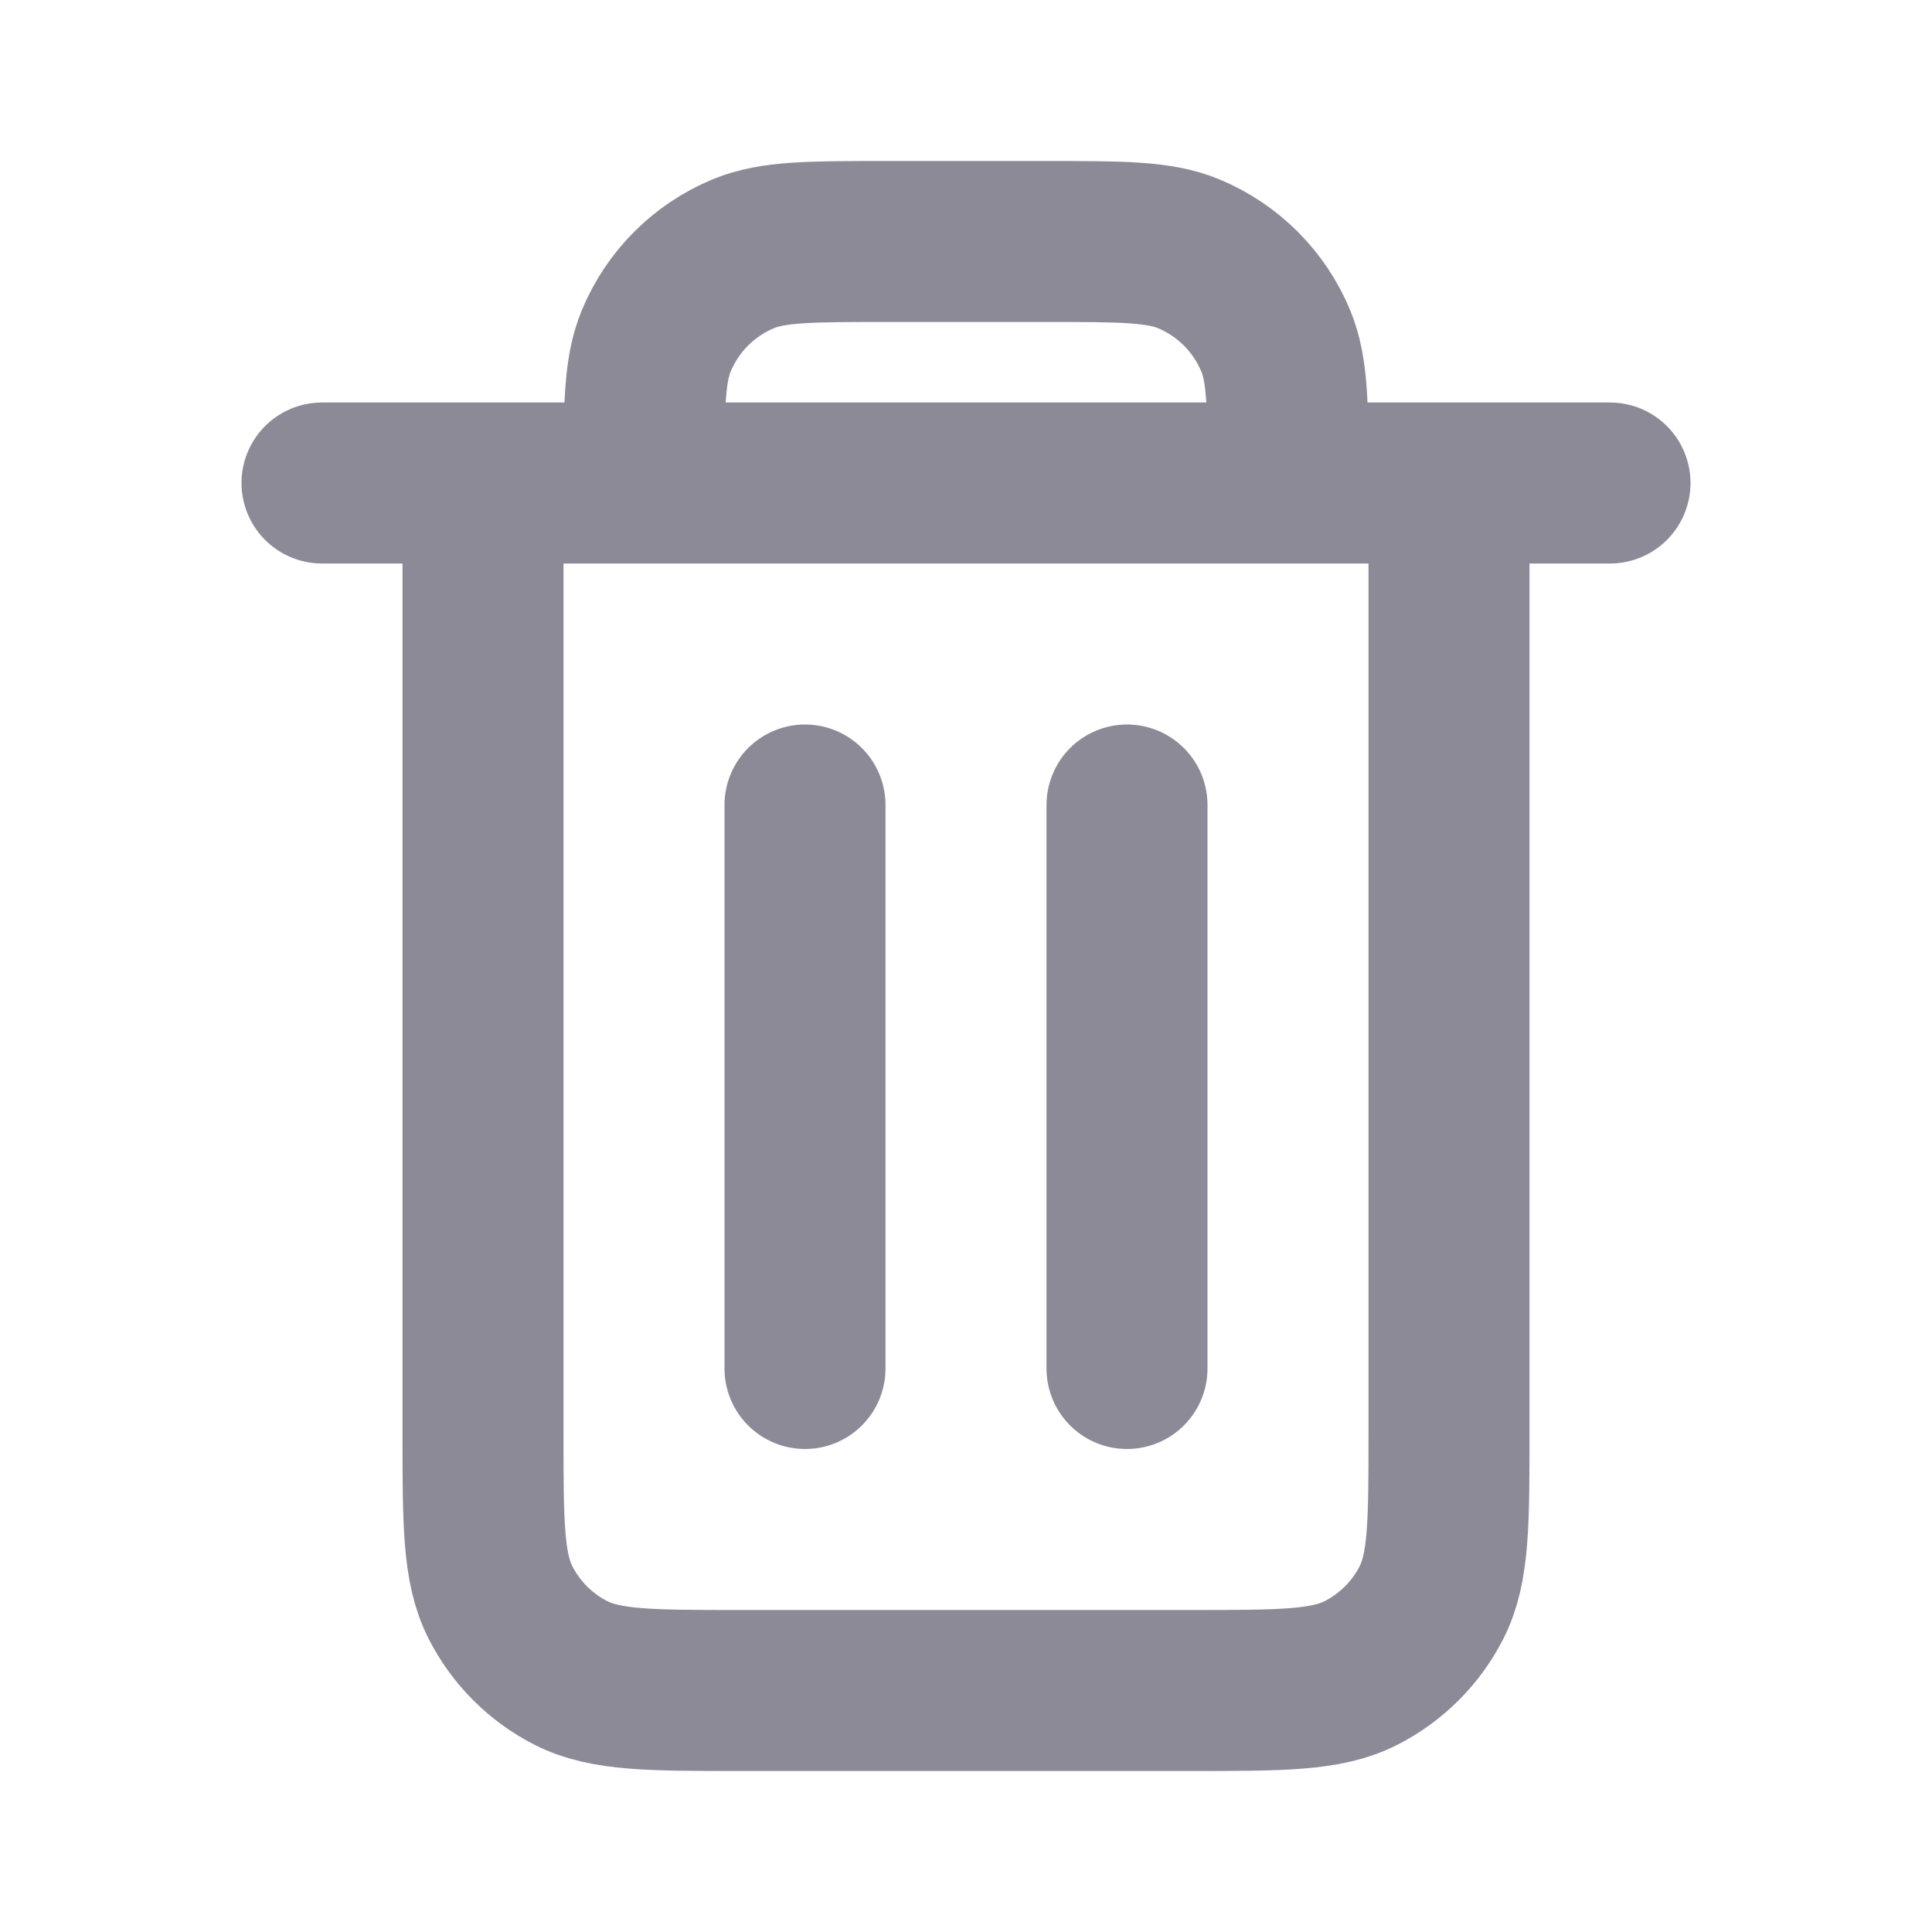 <svg width="24" height="24" viewBox="0 0 24 24" fill="none" xmlns="http://www.w3.org/2000/svg">
<path d="M14 10V17M10 10V17M6 6V17.8C6 18.92 6 19.48 6.218 19.908C6.41 20.284 6.715 20.59 7.092 20.782C7.519 21 8.079 21 9.197 21H14.803C15.921 21 16.48 21 16.907 20.782C17.284 20.59 17.59 20.284 17.782 19.908C18 19.48 18 18.921 18 17.803V6M6 6H8M6 6H4M8 6H16M8 6C8 5.068 8 4.602 8.152 4.235C8.355 3.745 8.744 3.355 9.234 3.152C9.602 3 10.068 3 11 3H13C13.932 3 14.398 3 14.765 3.152C15.255 3.355 15.645 3.745 15.848 4.235C16 4.602 16 5.068 16 6M16 6H18M18 6H20" stroke="#1D1730" stroke-opacity="0.5" stroke-width="2" stroke-linecap="round" stroke-linejoin="round"/>
</svg>
